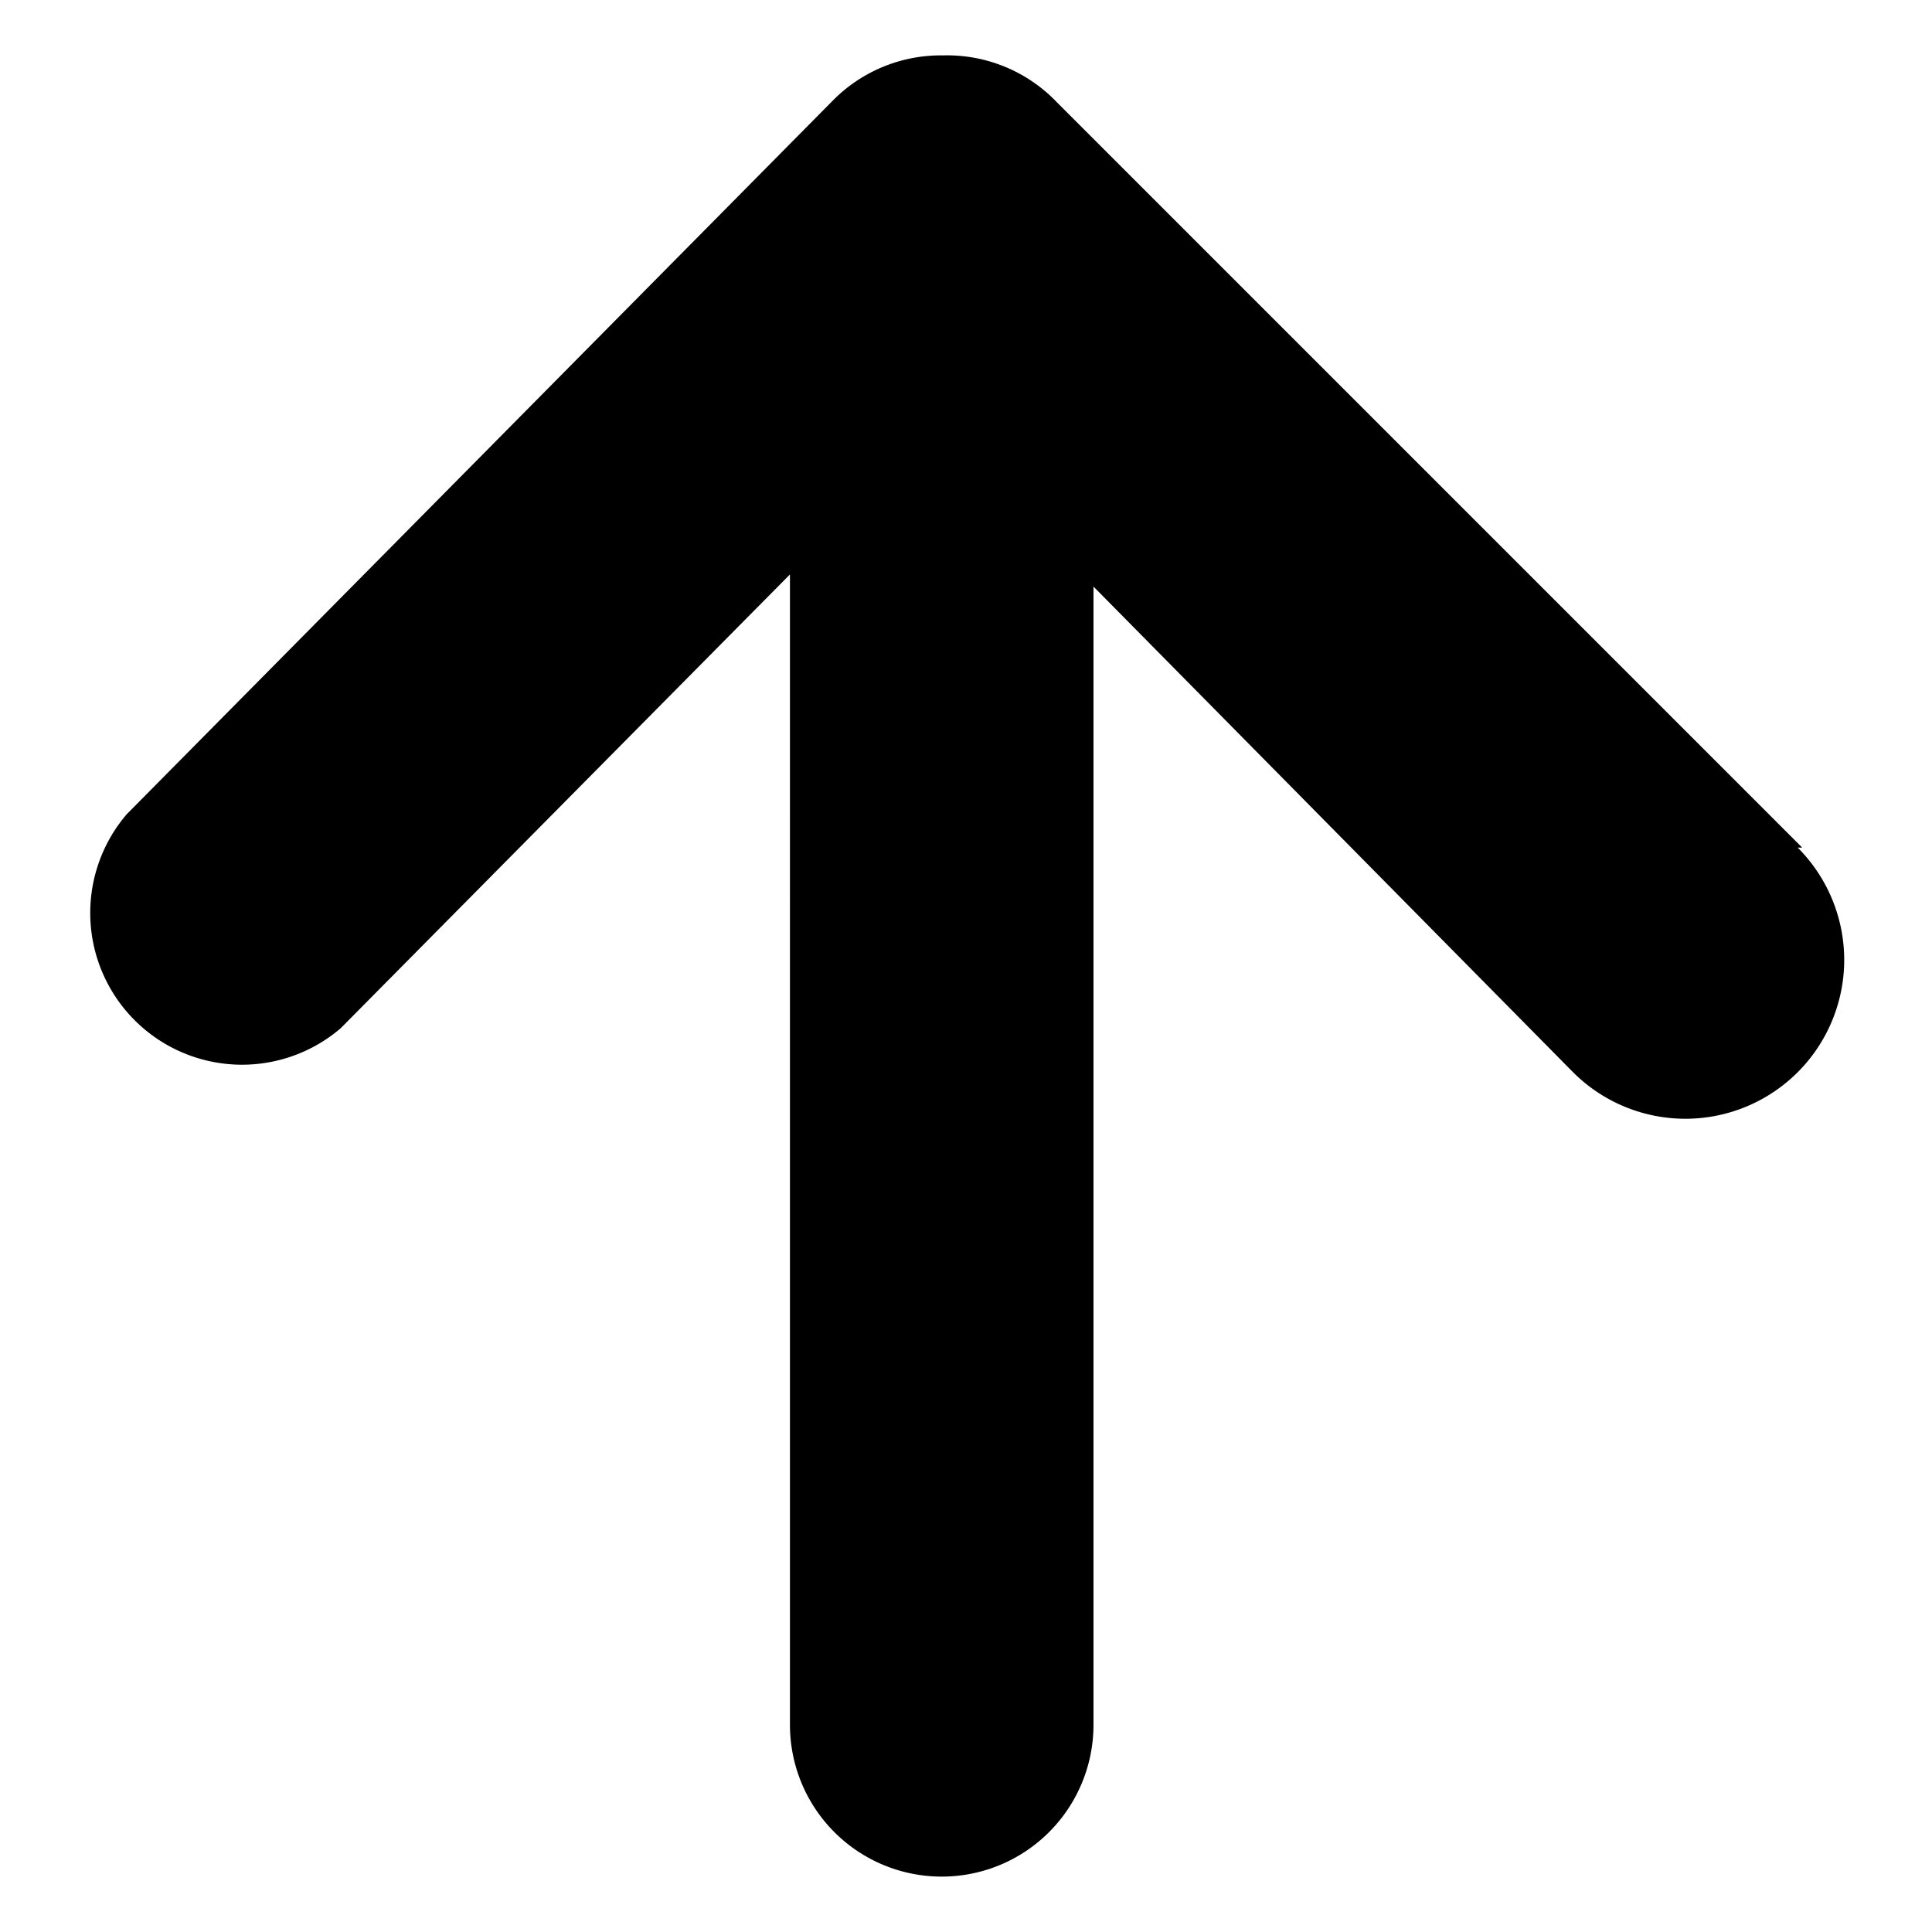 <?xml version="1.0" standalone="no"?><!DOCTYPE svg PUBLIC "-//W3C//DTD SVG 1.1//EN" "http://www.w3.org/Graphics/SVG/1.1/DTD/svg11.dtd"><svg t="1672298476463" class="icon" viewBox="0 0 1024 1024" version="1.1" xmlns="http://www.w3.org/2000/svg" p-id="3325" xmlns:xlink="http://www.w3.org/1999/xlink" width="200" height="200"><path d="M955.223 449.257L560.264 54.297a80.44 80.44 0 0 0-60.33-24.936 80.44 80.44 0 0 0-57.917 23.328L67.168 431.56a80.44 80.44 0 0 0 113.42 113.42l238.102-240.515V914.199a80.44 80.44 0 1 0 160.88 0V310.9L833.759 568.308a80.44 80.44 0 0 0 119.051-119.051z" p-id="3326"></path></svg>